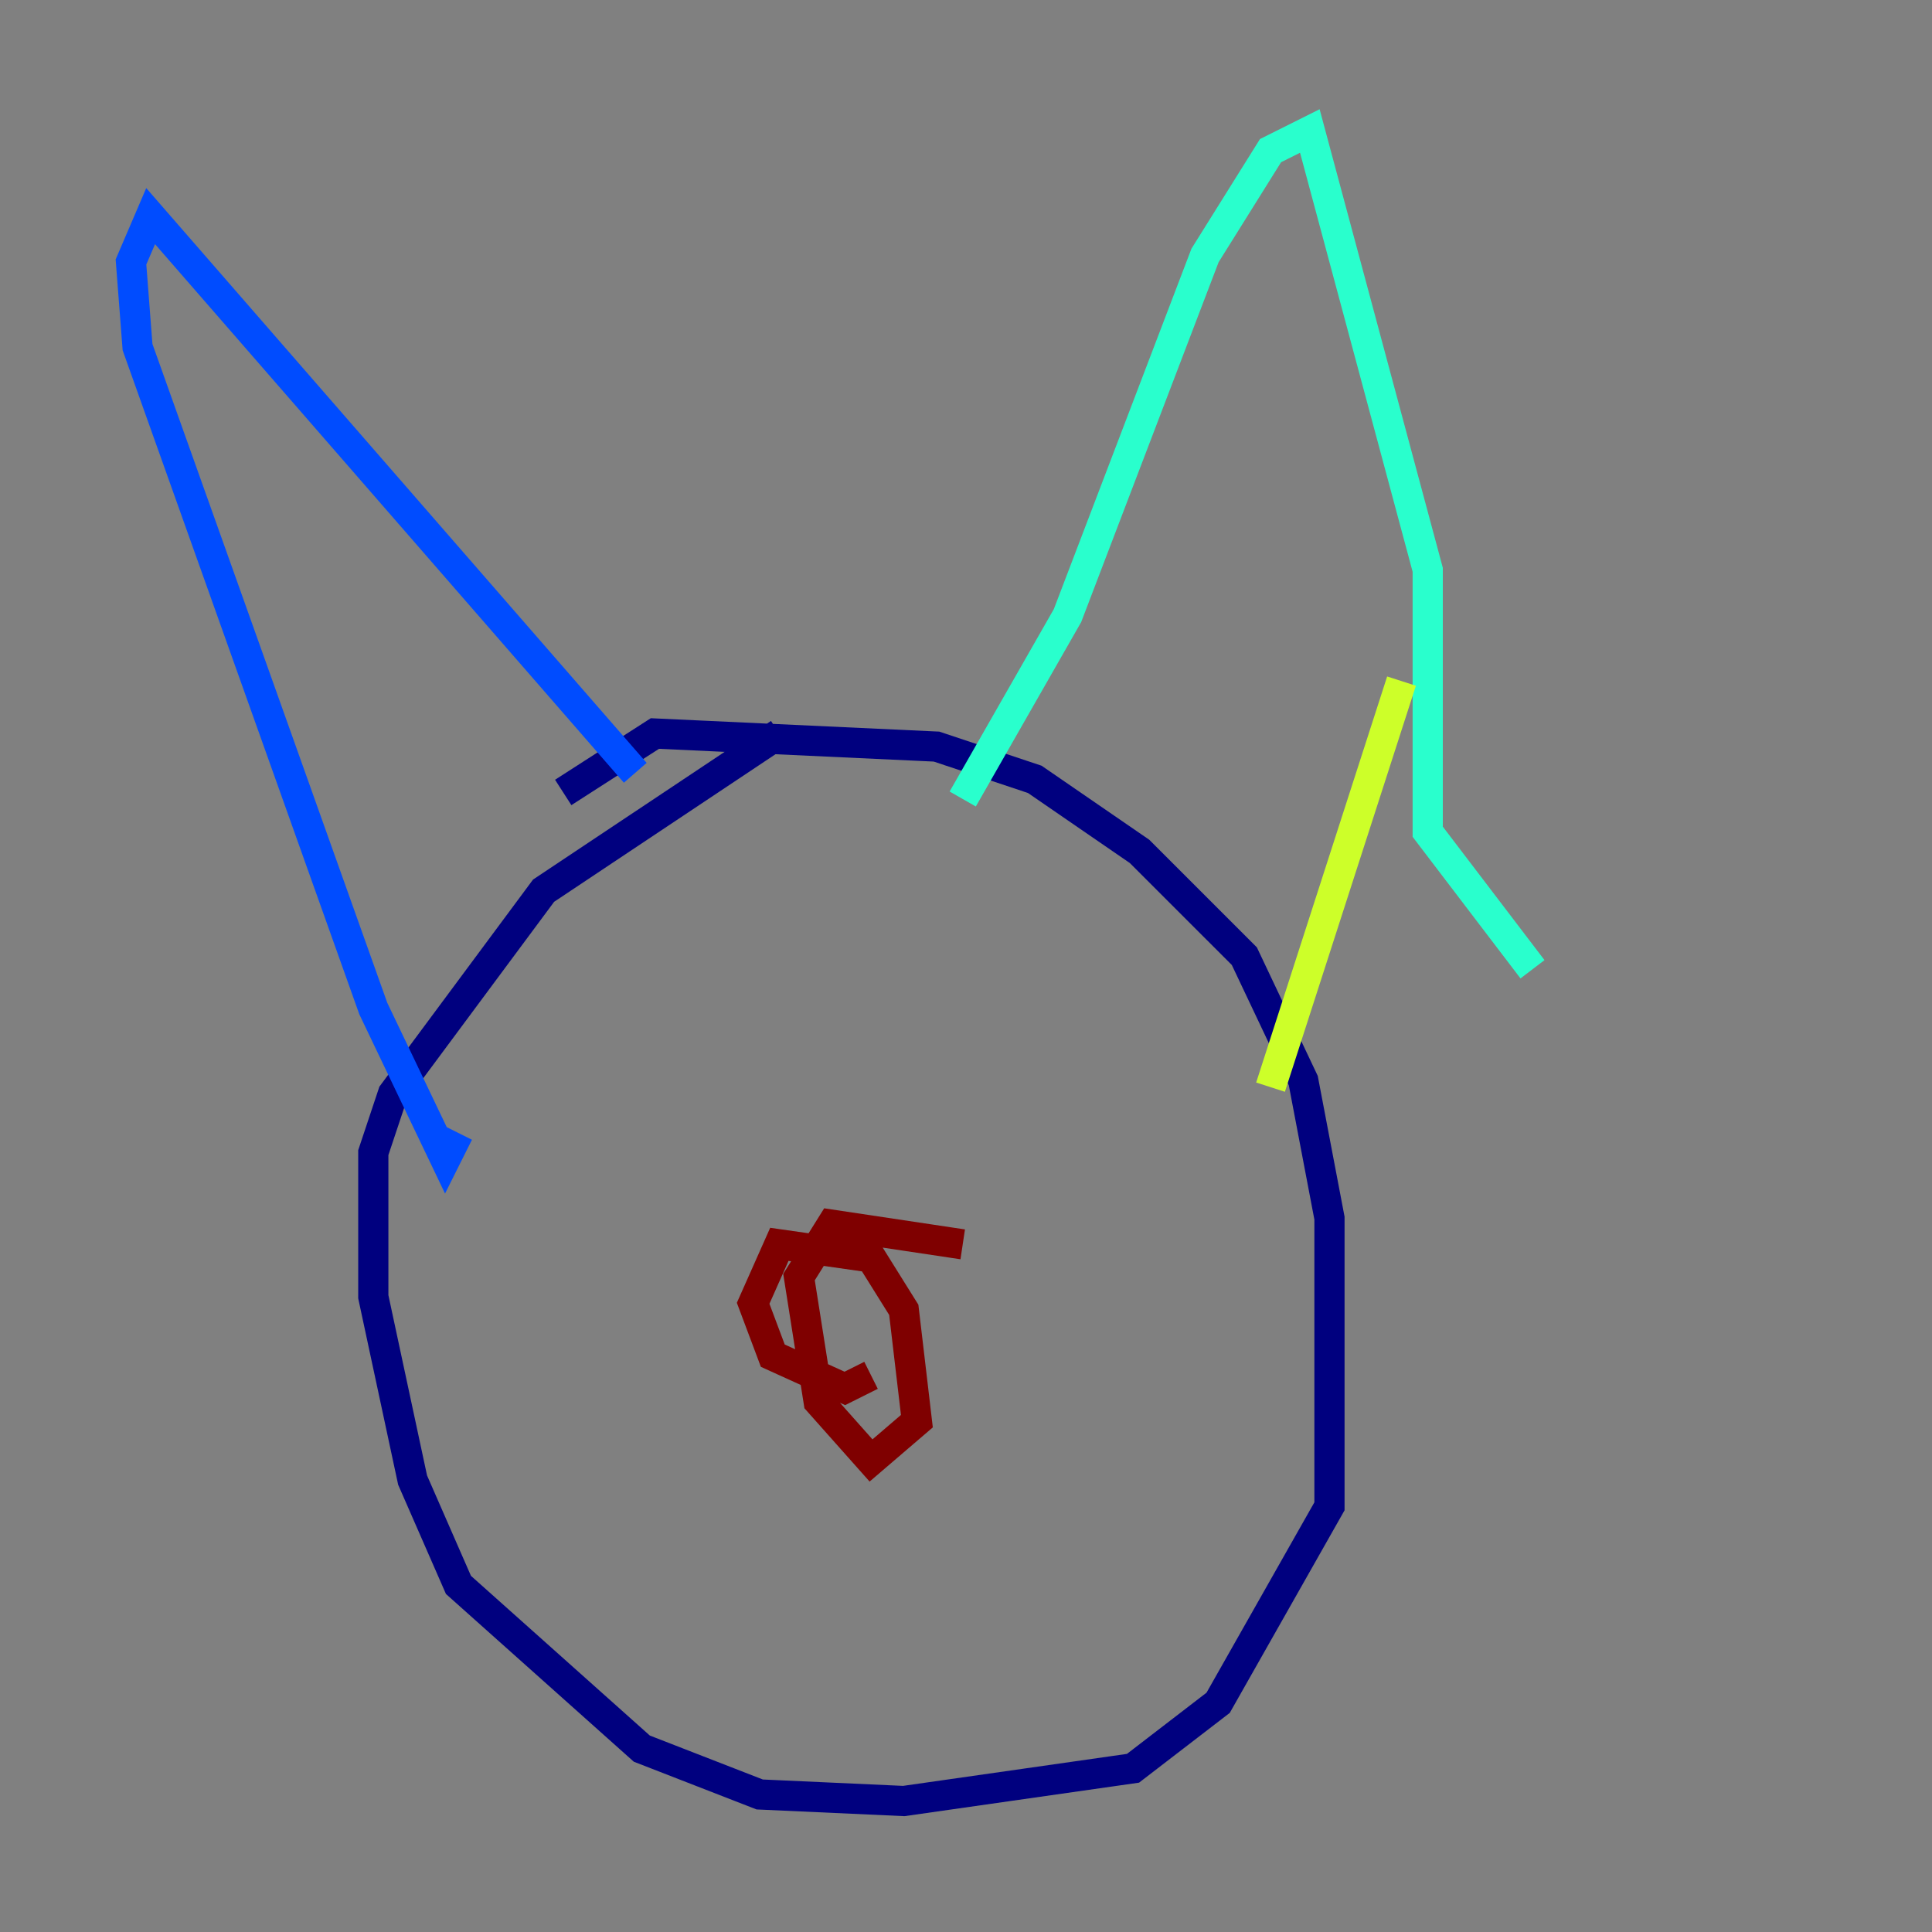 <?xml version="1.0" encoding="utf-8" ?>
<svg baseProfile="tiny" height="128" version="1.2" viewBox="0,0,128,128" width="128" xmlns="http://www.w3.org/2000/svg" xmlns:ev="http://www.w3.org/2001/xml-events" xmlns:xlink="http://www.w3.org/1999/xlink"><rect x="0" y="0" width="128" height="128" fill="#808080" stroke="none"/><defs /><polyline fill="none" points="37.315,52.502 43.39,48.597 62.047,49.464 68.556,51.634 75.498,56.407 82.441,63.349 86.346,71.593 88.081,80.705 88.081,99.797 80.705,112.814 75.064,117.153 59.878,119.322 50.332,118.888 42.522,115.851 30.373,105.003 27.336,98.061 24.732,85.912 24.732,76.366 26.034,72.461 36.014,59.01 51.634,48.597" stroke="#00007f" stroke-width="2" /><polyline fill="none" points="42.088,51.2 9.98,14.319 8.678,17.356 9.112,22.997 24.732,66.82 29.505,76.8 30.373,75.064" stroke="#004cff" stroke-width="2" /><polyline fill="none" points="101.532,64.217 94.59,55.105 94.59,37.749 86.78,8.678 84.176,9.98 79.837,16.922 70.725,40.786 63.783,52.936" stroke="#29ffcd" stroke-width="2" /><polyline fill="none" points="92.854,45.125 84.176,72.027" stroke="#cdff29" stroke-width="2" /><polyline fill="none" points="55.973,73.763 55.973,73.763" stroke="#ff6700" stroke-width="2" /><polyline fill="none" points="63.783,82.441 55.105,81.139 52.936,84.61 54.237,92.854 57.709,96.759 60.746,94.156 59.878,86.78 57.709,83.308 51.634,82.441 49.898,86.346 51.2,89.817 55.973,91.986 57.709,91.119" stroke="#7f0000" stroke-width="2" /></svg>